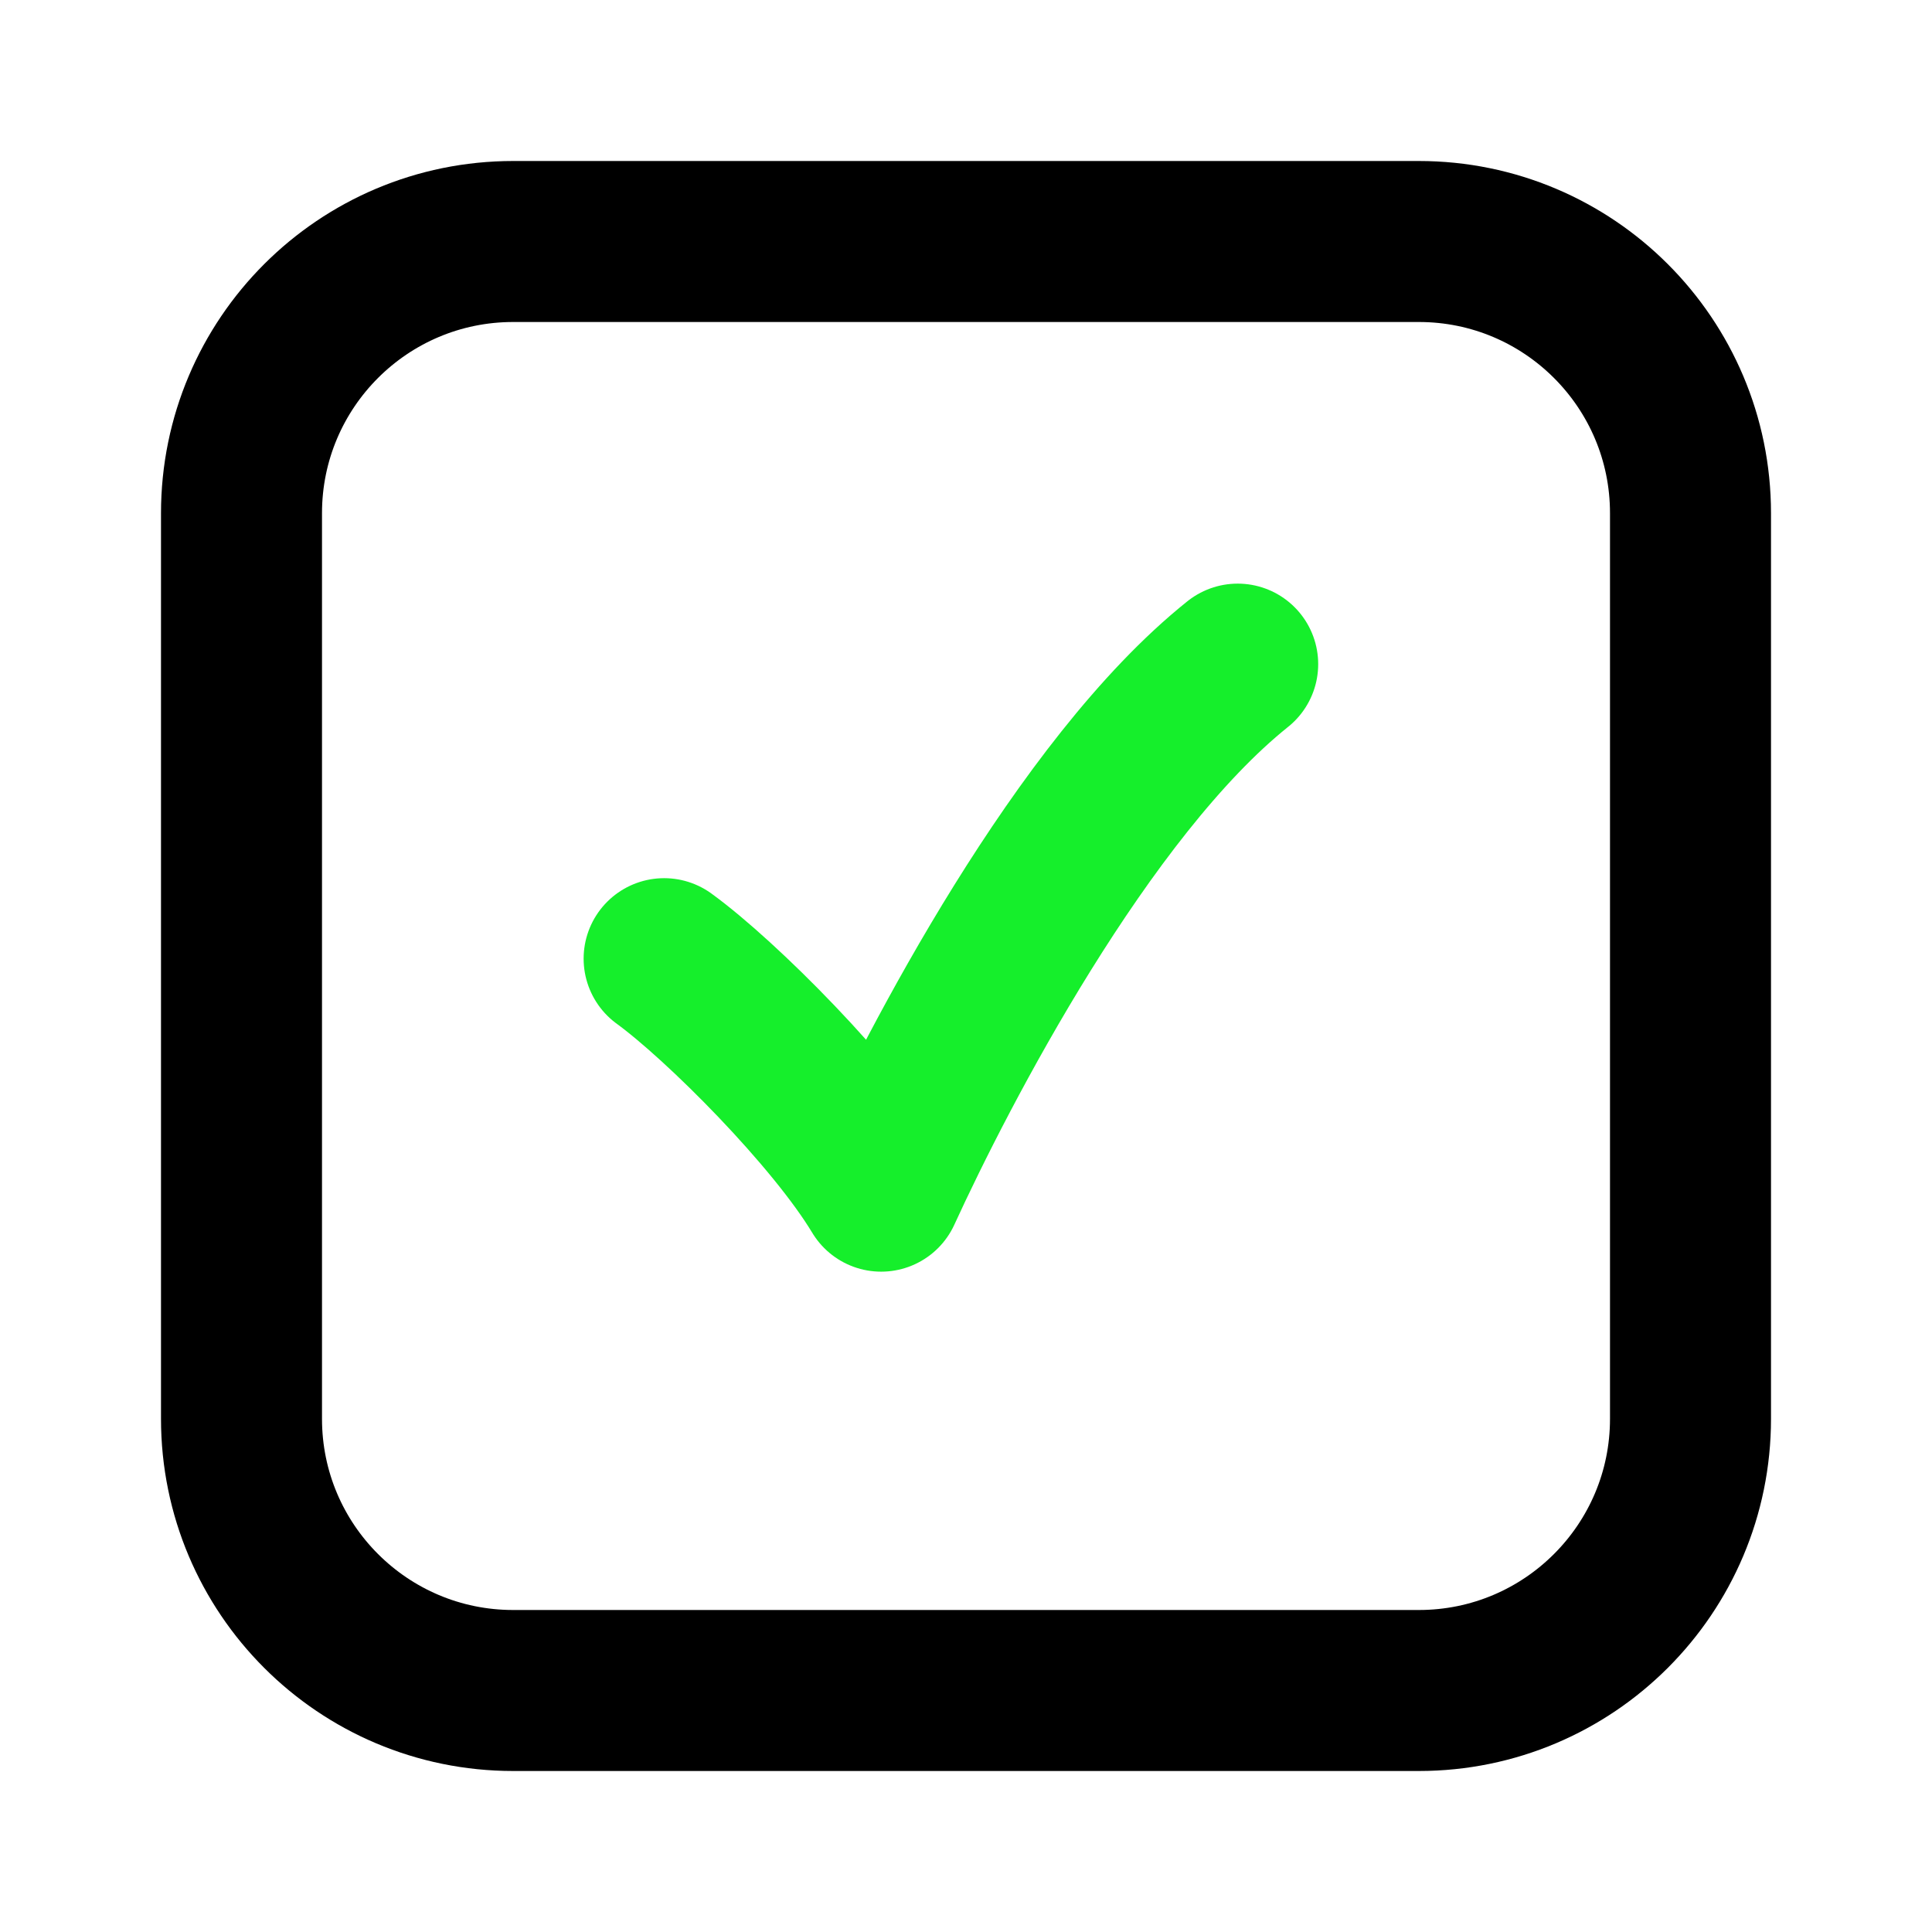 <svg width="24" height="24" viewBox="0 0 24 24" fill="none" xmlns="http://www.w3.org/2000/svg">
<path d="M3 6.375C3 4.511 4.511 3 6.375 3H17.625C19.489 3 21 4.511 21 6.375V17.625C21 19.489 19.489 21 17.625 21H6.375C4.511 21 3 19.489 3 17.625V6.375Z" stroke="black" stroke-width="2" stroke-linejoin="round"/>
<path d="M8.25 11.909C8.956 12.422 10.368 13.835 10.946 14.797C11.652 13.257 13.449 9.791 15.375 8.25" stroke="#15EF2B" stroke-width="2" stroke-linecap="round" stroke-linejoin="round"/>
</svg>
